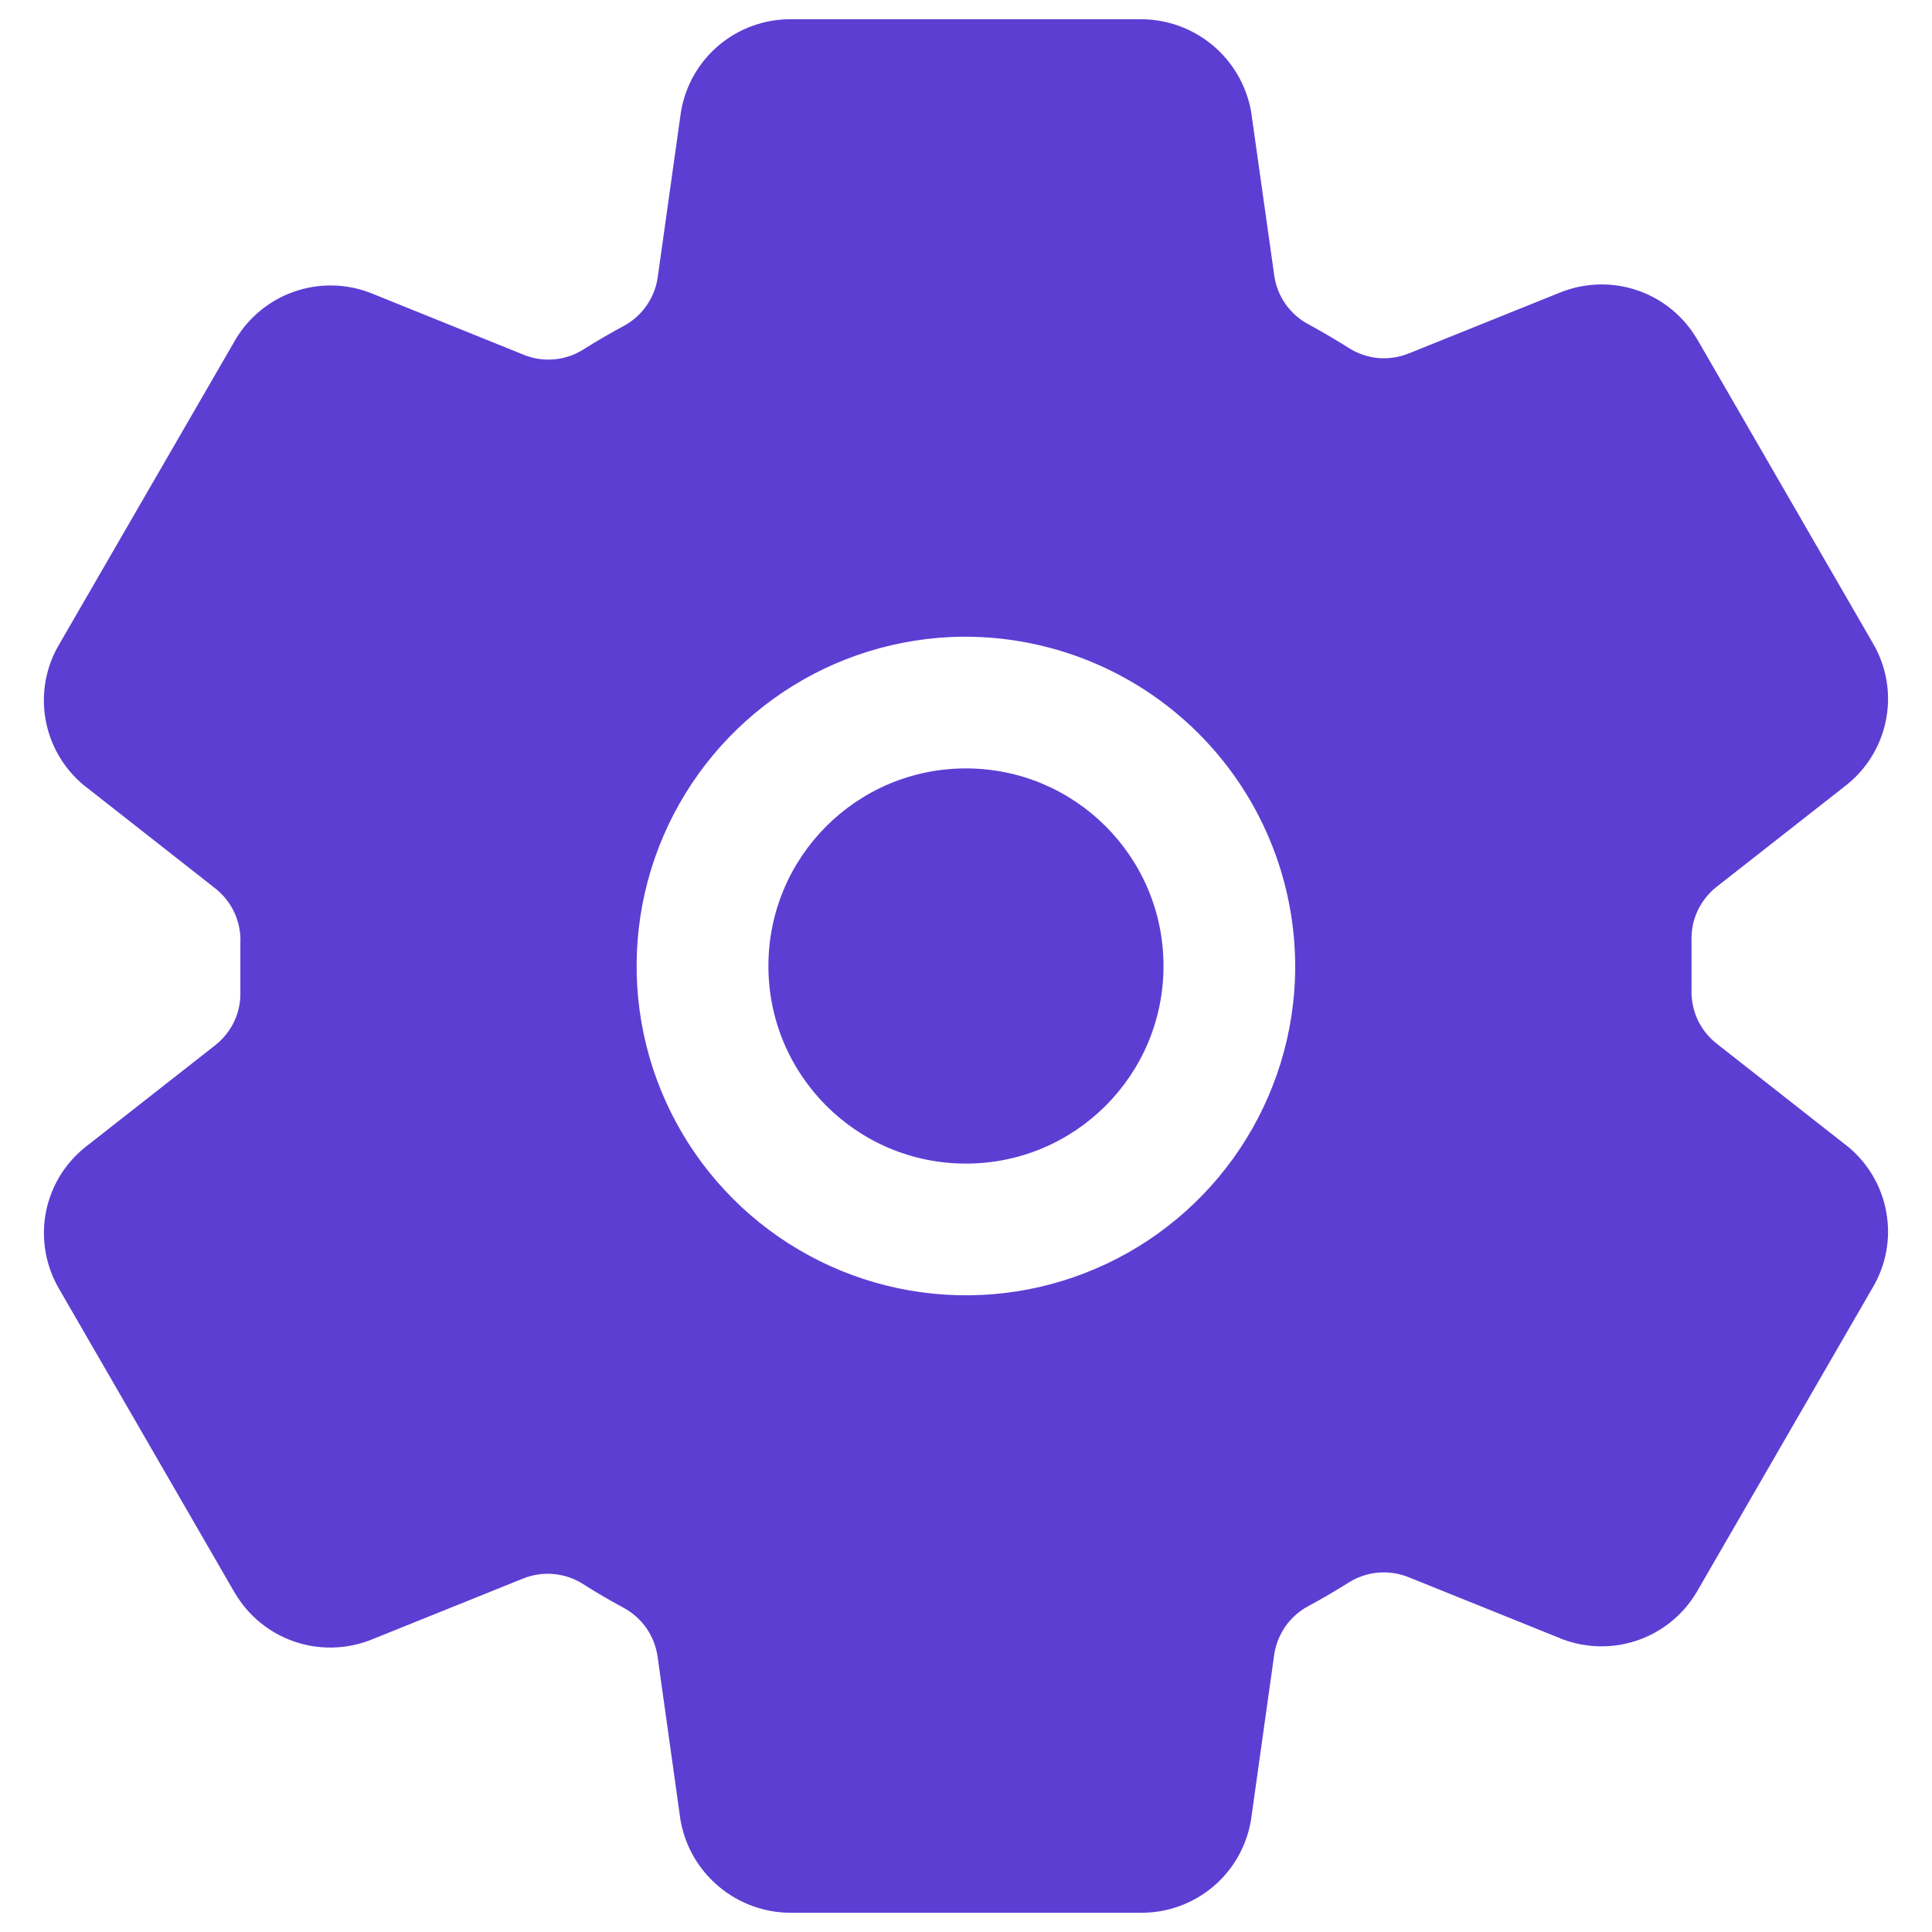 <svg width="22" height="22" viewBox="0 0 22 22" fill="none" xmlns="http://www.w3.org/2000/svg">
<path d="M10.999 13.25C12.242 13.25 13.249 12.243 13.249 11C13.249 9.757 12.242 8.75 10.999 8.75C9.757 8.75 8.75 9.757 8.75 11C8.75 12.243 9.757 13.25 10.999 13.25Z" fill="#5D3ED3"/>
<path d="M21.049 13.062L21.027 13.045L19.548 11.884C19.454 11.81 19.379 11.715 19.329 11.607C19.28 11.498 19.257 11.379 19.262 11.26V10.718C19.257 10.599 19.28 10.481 19.33 10.373C19.38 10.266 19.455 10.171 19.548 10.098L21.027 8.938L21.049 8.92C21.277 8.73 21.43 8.465 21.481 8.172C21.532 7.88 21.477 7.579 21.326 7.323L19.324 3.859C19.321 3.856 19.319 3.852 19.317 3.849C19.166 3.597 18.931 3.406 18.653 3.309C18.375 3.212 18.072 3.216 17.796 3.319L17.78 3.325L16.041 4.025C15.931 4.069 15.812 4.087 15.694 4.077C15.577 4.066 15.463 4.028 15.363 3.965C15.209 3.868 15.053 3.776 14.894 3.69C14.791 3.634 14.703 3.555 14.636 3.459C14.569 3.362 14.526 3.252 14.51 3.136L14.248 1.28L14.242 1.246C14.185 0.959 14.031 0.7 13.806 0.513C13.58 0.326 13.297 0.222 13.004 0.219H8.995C8.698 0.22 8.411 0.325 8.184 0.517C7.957 0.709 7.805 0.975 7.755 1.268L7.751 1.295L7.49 3.154C7.474 3.27 7.431 3.38 7.365 3.476C7.299 3.572 7.211 3.652 7.109 3.708C6.949 3.794 6.792 3.886 6.64 3.981C6.54 4.044 6.427 4.082 6.309 4.092C6.192 4.102 6.073 4.085 5.964 4.04L4.223 3.337L4.207 3.331C3.931 3.227 3.628 3.224 3.349 3.321C3.071 3.418 2.836 3.61 2.684 3.862L2.678 3.873L0.673 7.339C0.522 7.595 0.467 7.896 0.518 8.189C0.569 8.482 0.722 8.747 0.95 8.938L0.972 8.955L2.451 10.116C2.545 10.19 2.62 10.285 2.67 10.393C2.719 10.502 2.743 10.621 2.737 10.74V11.282C2.742 11.401 2.719 11.519 2.669 11.627C2.619 11.734 2.544 11.829 2.451 11.902L0.972 13.062L0.95 13.08C0.722 13.27 0.569 13.535 0.518 13.828C0.468 14.12 0.523 14.421 0.673 14.677L2.675 18.141C2.678 18.144 2.68 18.148 2.682 18.151C2.833 18.403 3.068 18.594 3.346 18.691C3.624 18.788 3.927 18.784 4.203 18.681L4.219 18.675L5.957 17.975C6.066 17.931 6.185 17.913 6.303 17.924C6.421 17.934 6.535 17.972 6.635 18.035C6.789 18.133 6.945 18.224 7.104 18.31C7.207 18.366 7.295 18.445 7.362 18.541C7.428 18.638 7.472 18.748 7.488 18.864L7.748 20.72L7.754 20.754C7.811 21.042 7.966 21.301 8.192 21.488C8.418 21.675 8.702 21.779 8.995 21.781H13.004C13.301 21.78 13.588 21.674 13.815 21.483C14.042 21.291 14.194 21.025 14.244 20.732L14.248 20.706L14.509 18.846C14.525 18.73 14.569 18.62 14.635 18.523C14.702 18.427 14.79 18.348 14.893 18.292C15.053 18.206 15.209 18.114 15.361 18.019C15.461 17.956 15.575 17.918 15.692 17.908C15.81 17.898 15.928 17.915 16.038 17.959L17.778 18.66L17.794 18.667C18.07 18.77 18.374 18.774 18.652 18.677C18.93 18.58 19.166 18.388 19.317 18.135C19.319 18.132 19.321 18.128 19.323 18.125L21.325 14.661C21.477 14.405 21.532 14.104 21.481 13.811C21.431 13.518 21.277 13.253 21.049 13.062ZM14.745 11.176C14.711 11.902 14.467 12.602 14.042 13.192C13.617 13.782 13.03 14.235 12.353 14.497C11.675 14.76 10.936 14.819 10.225 14.669C9.514 14.519 8.861 14.165 8.348 13.652C7.834 13.138 7.48 12.486 7.33 11.775C7.18 11.063 7.24 10.324 7.502 9.647C7.765 8.969 8.218 8.382 8.808 7.957C9.397 7.532 10.098 7.288 10.824 7.254C11.345 7.231 11.865 7.317 12.351 7.506C12.838 7.695 13.279 7.983 13.648 8.352C14.017 8.721 14.305 9.162 14.494 9.649C14.683 10.135 14.768 10.655 14.745 11.176Z" fill="#5D3ED3"/>
</svg>
